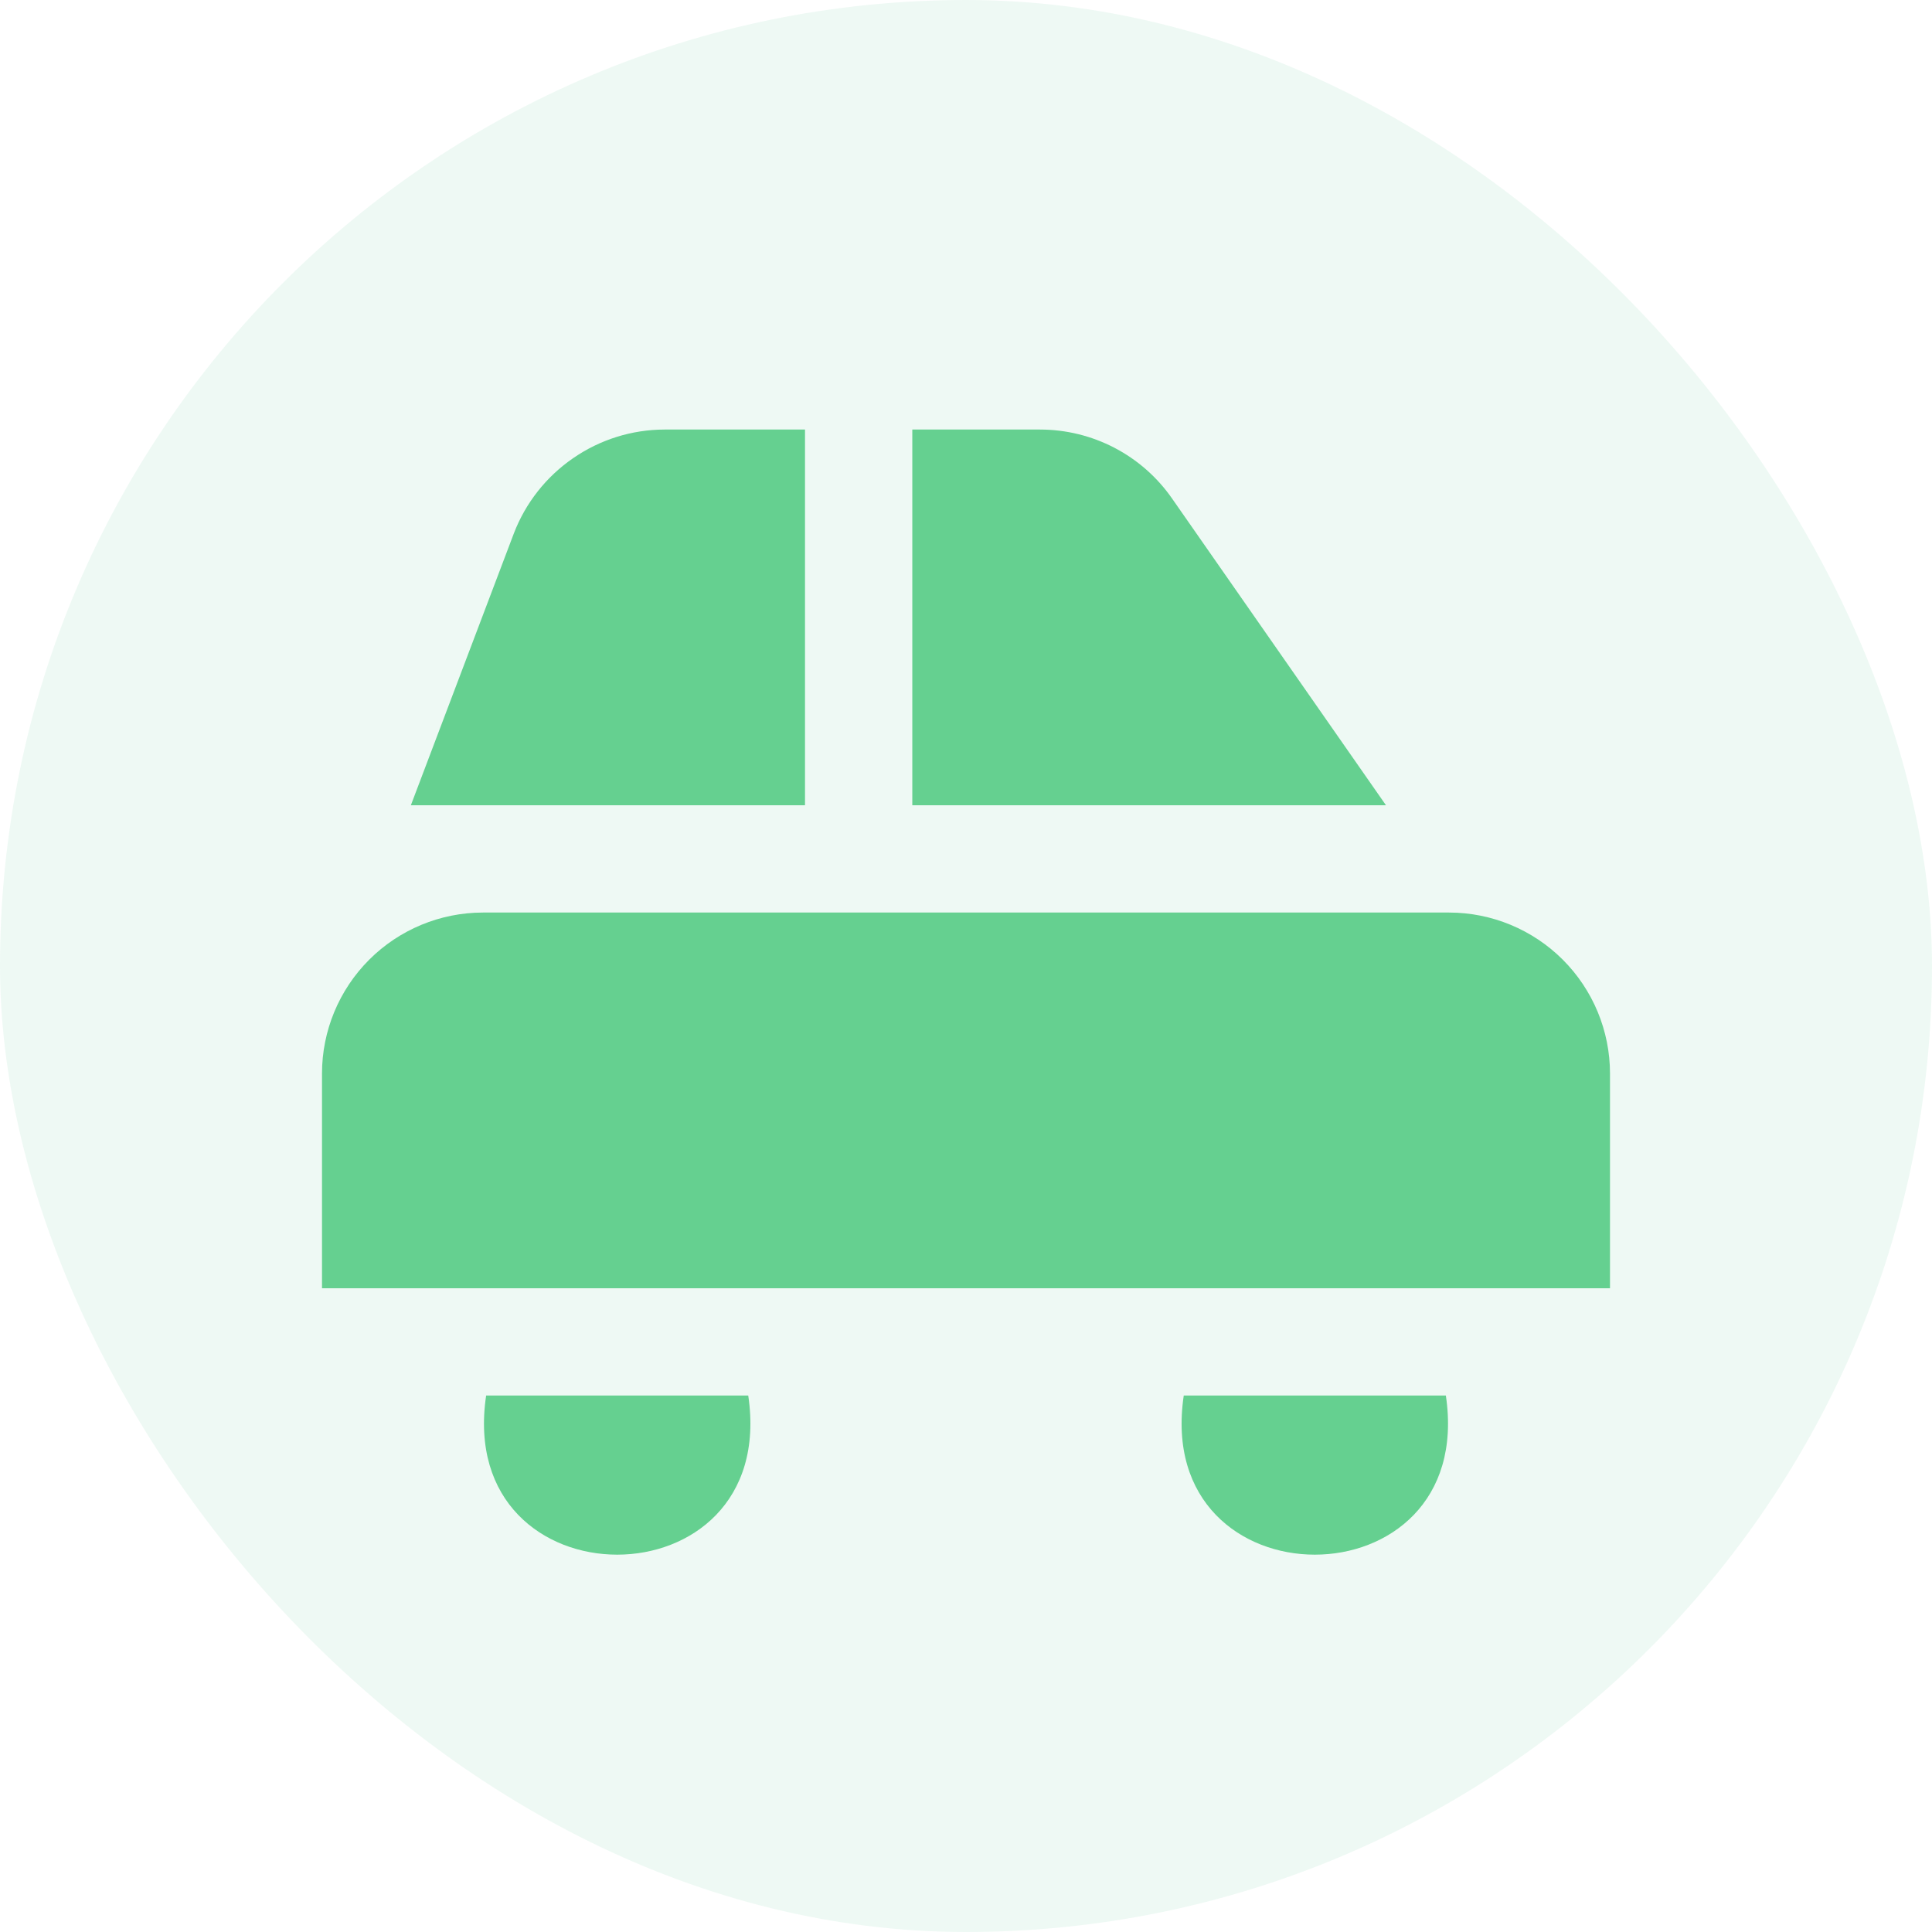 <svg width="24" height="24" viewBox="0 0 24 24" fill="none" xmlns="http://www.w3.org/2000/svg">
    <rect width="24" height="24" rx="12" fill="#00A45F" fill-opacity="0.07"/>
    <g clip-path="url(#clip0_14242_4928)">
    <path d="M10 10.003H5.104L6.383 6.627C6.528 6.248 6.785 5.922 7.119 5.692C7.453 5.461 7.848 5.337 8.254 5.336H10V10.003ZM11.333 10.003H17.217L14.56 6.193C14.376 5.928 14.13 5.712 13.845 5.563C13.559 5.414 13.242 5.336 12.919 5.336H11.333V10.003ZM20 13.336C20 12.806 19.789 12.297 19.414 11.922C19.039 11.547 18.53 11.336 18 11.336H6C5.47 11.336 4.961 11.547 4.586 11.922C4.211 12.297 4 12.806 4 13.336V16.003H20V13.336ZM9.295 17.336C9.686 19.972 5.647 19.971 6.039 17.336H9.295ZM14.705 17.336C14.314 19.972 18.353 19.971 17.961 17.336H14.705Z" fill="#65D090"/>
    </g>
    <defs>
    <clipPath id="clip0_14242_4928">
    <rect width="16" height="16" fill="white" transform="translate(4 4)"/>
    </clipPath>
    </defs>
    </svg>
    